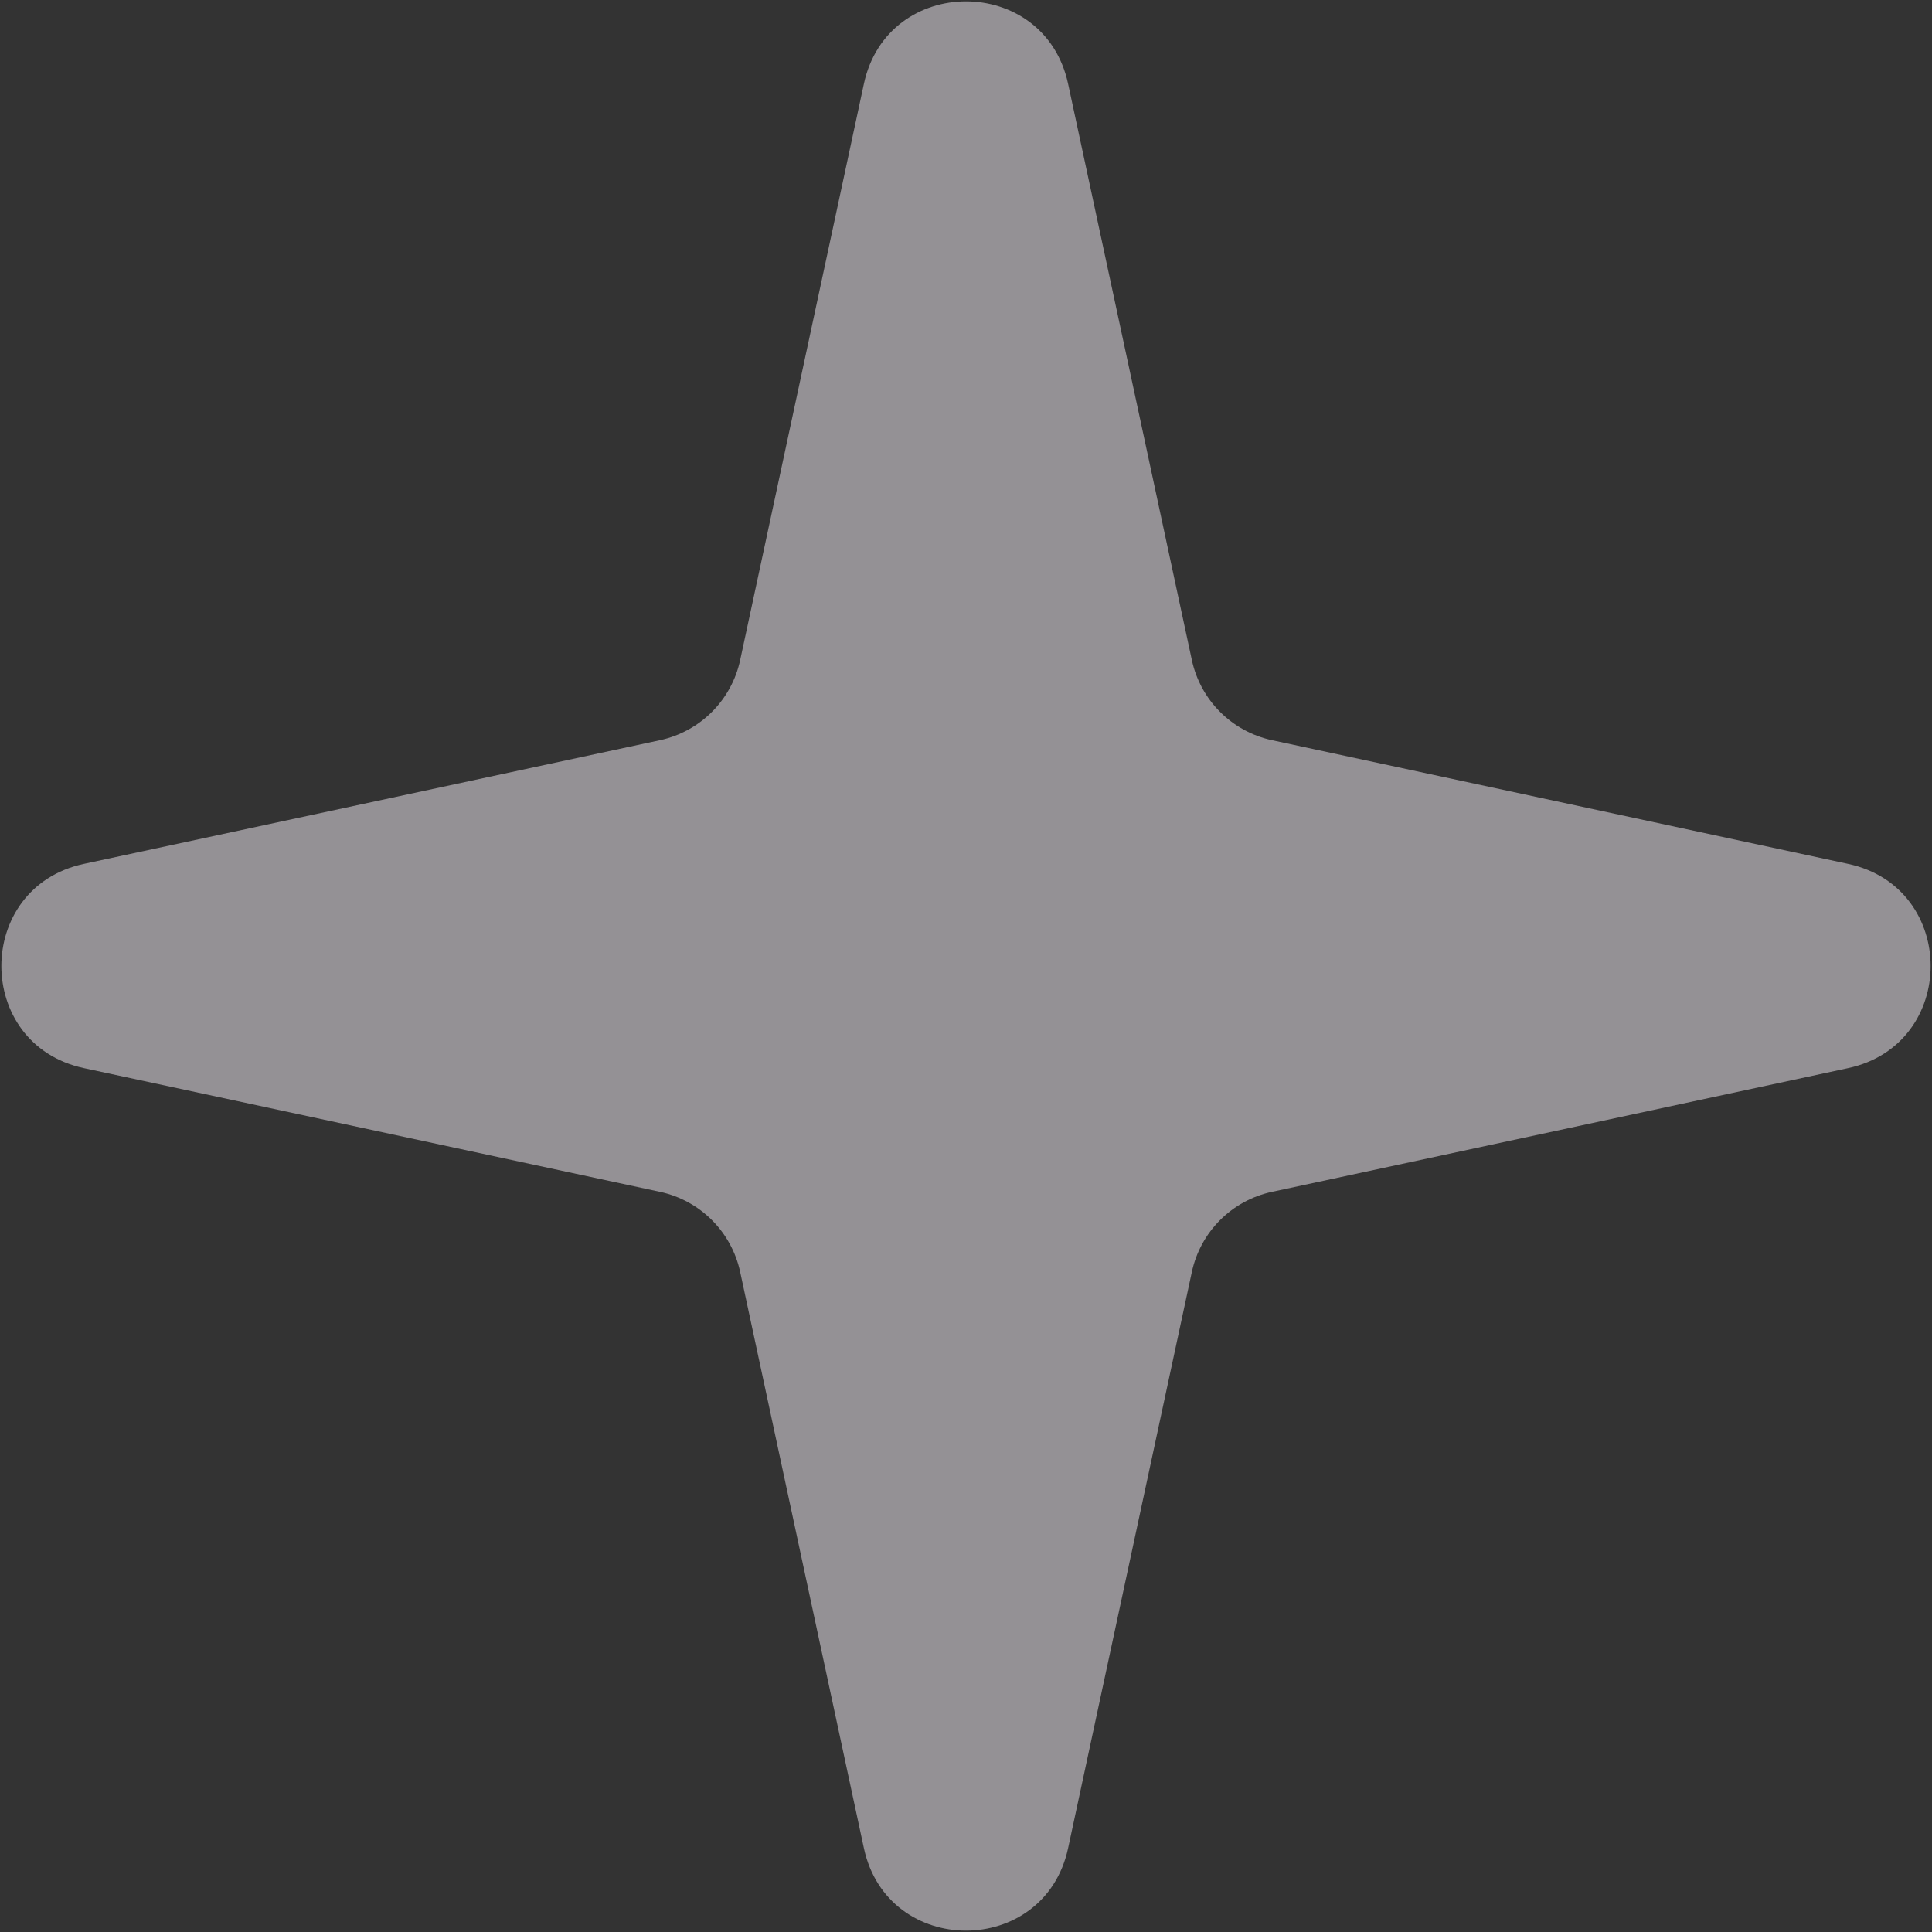 <svg width="74" height="74" viewBox="0 0 74 74" fill="none" xmlns="http://www.w3.org/2000/svg">
<rect x="0" y="0" width="74" height="74" fill="#333333" stroke="none"/>
<path opacity="0.5" d="M33.089 3.212C33.994 -1.001 40.006 -1.001 40.911 3.212L45.65 25.279C45.98 26.818 47.182 28.02 48.721 28.351L70.788 33.089C75.001 33.994 75.001 40.006 70.788 40.911L48.721 45.65C47.182 45.98 45.98 47.182 45.65 48.721L40.911 70.788C40.006 75.001 33.994 75.001 33.089 70.788L28.351 48.721C28.02 47.182 26.818 45.98 25.279 45.65L3.212 40.911C-1.001 40.006 -1.001 33.994 3.212 33.089L25.279 28.351C26.818 28.02 28.02 26.818 28.351 25.279L33.089 3.212Z" fill="#F7F1F9"/>
</svg>
